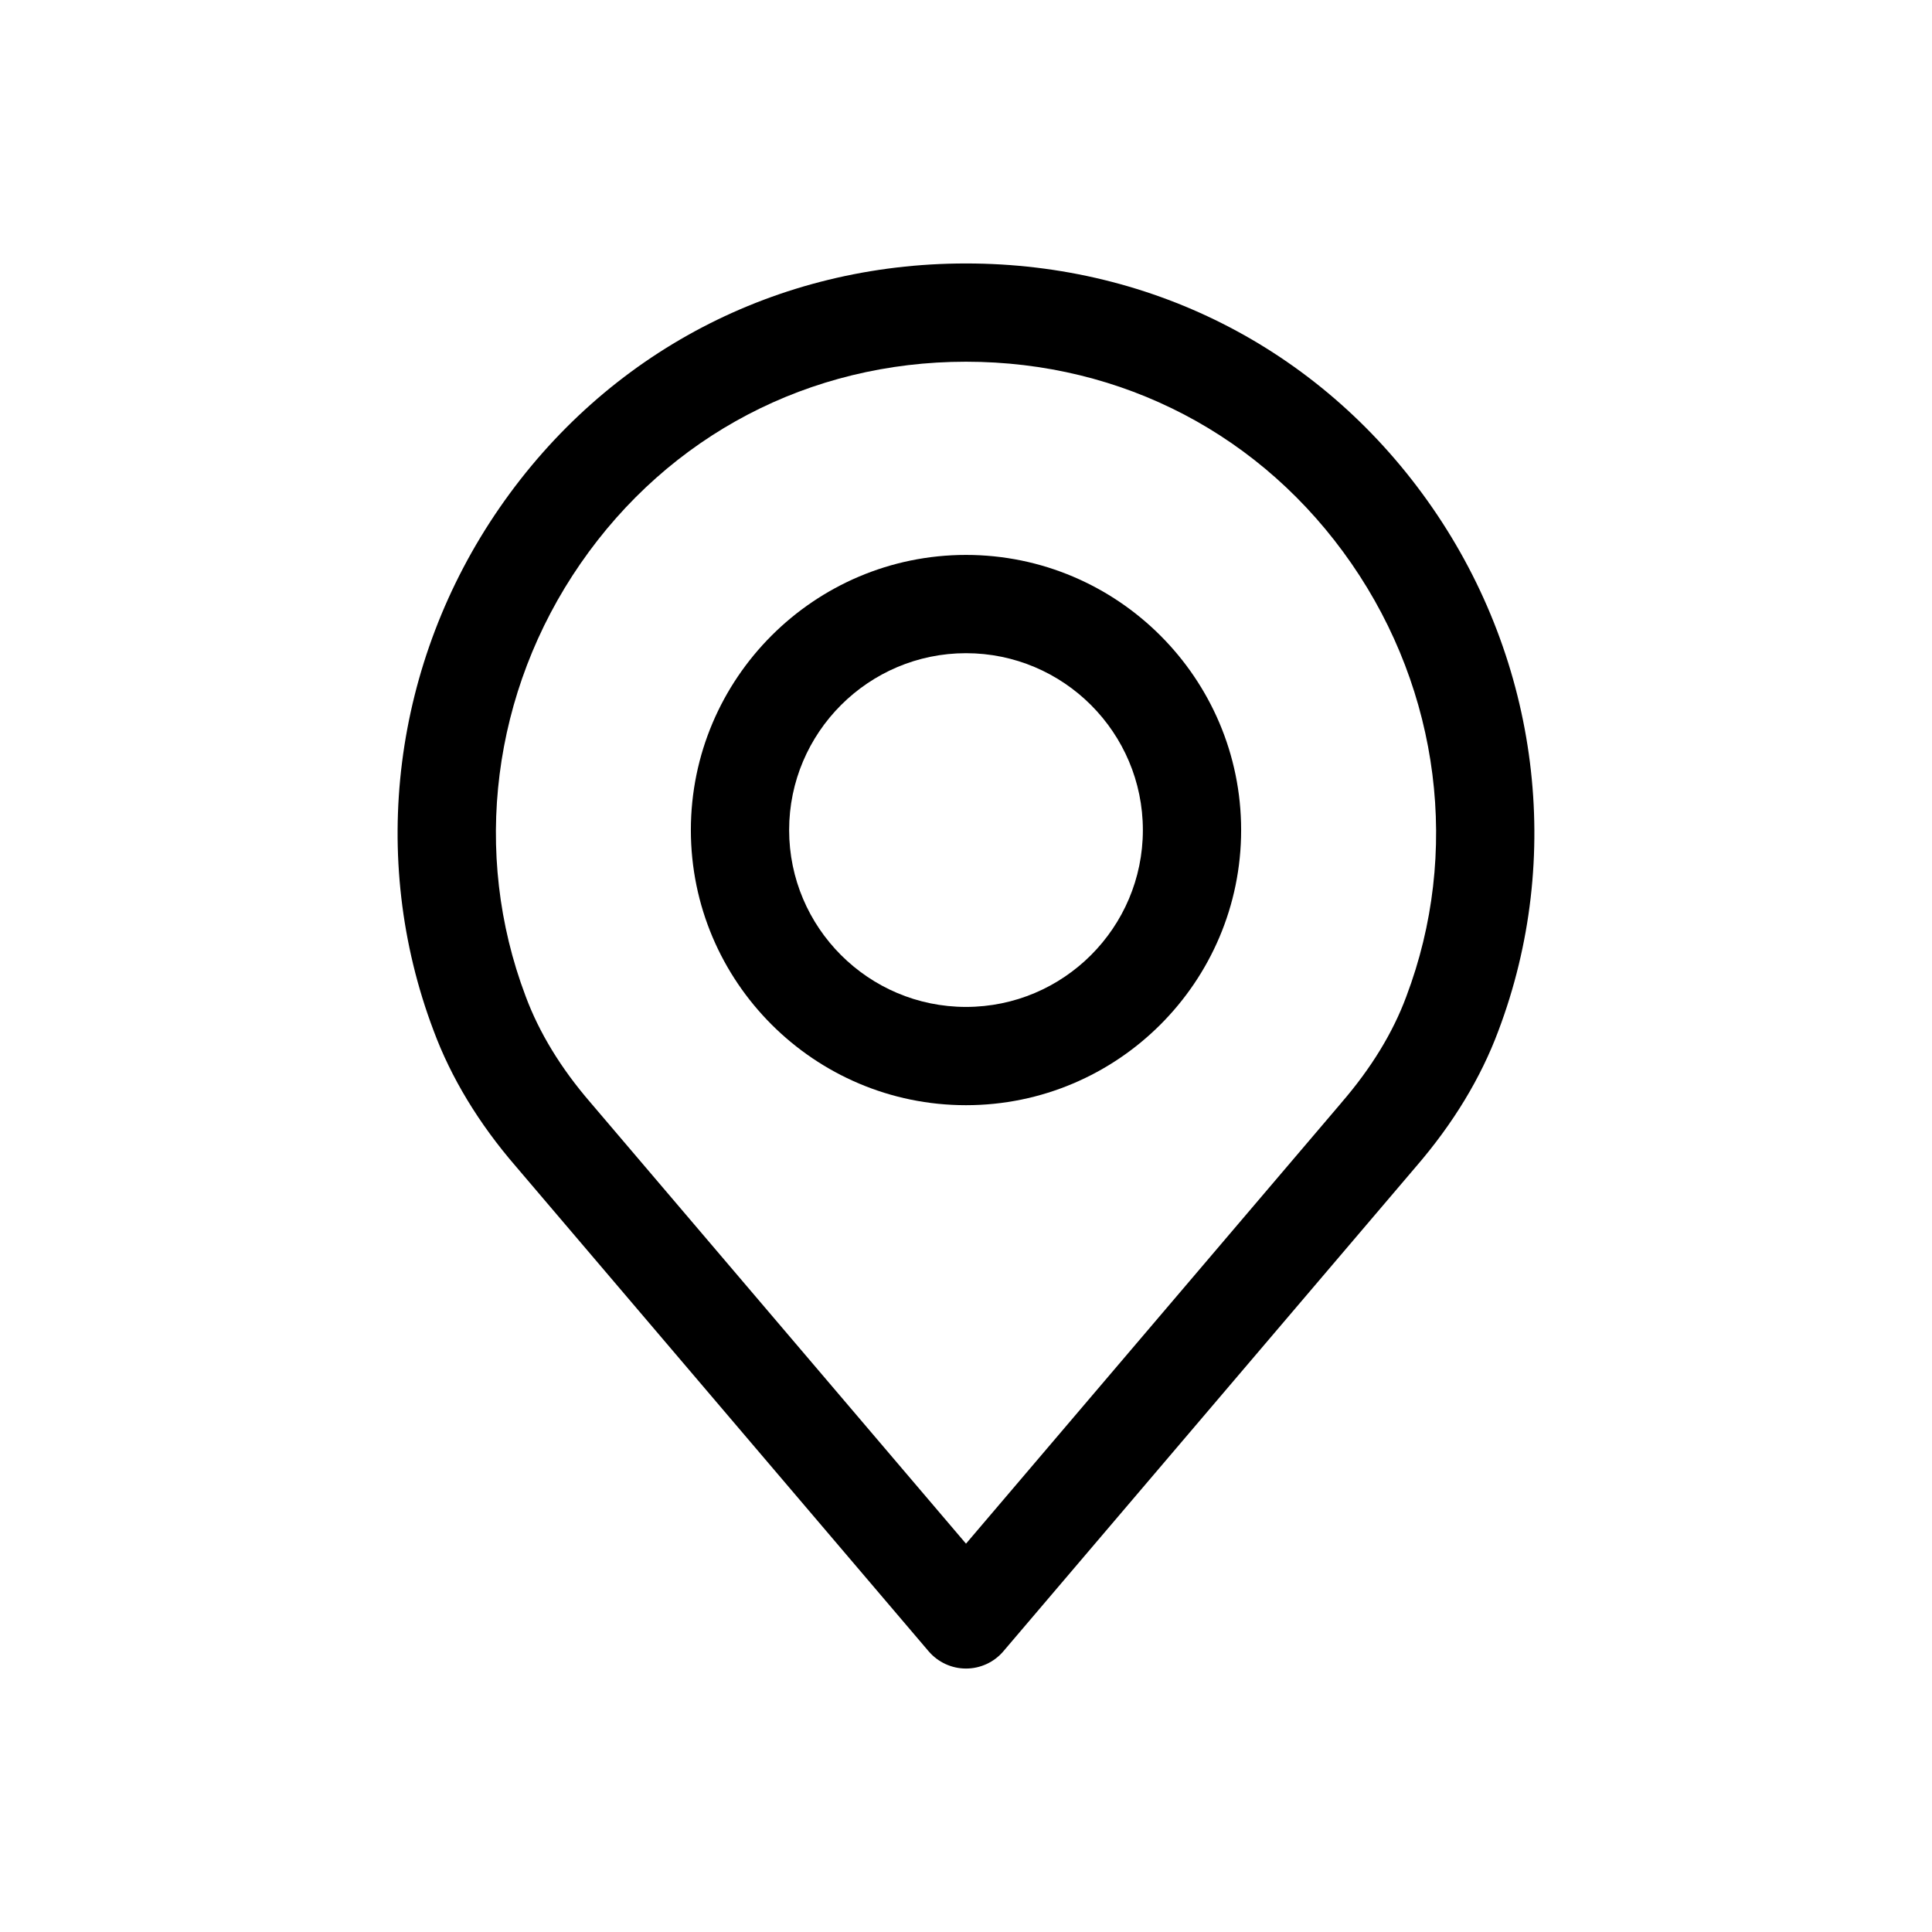 <svg width="22" height="22" viewBox="0 0 22 22" fill="none" xmlns="http://www.w3.org/2000/svg">
<path d="M16.311 5.782C15.089 4.014 13.154 3 11 3C8.847 3 6.911 4.014 5.689 5.782C4.474 7.541 4.193 9.768 4.937 11.735C5.136 12.272 5.452 12.794 5.875 13.283L10.574 18.803C10.681 18.928 10.836 19 11 19C11.164 19 11.32 18.928 11.426 18.803L16.124 13.285C16.549 12.793 16.864 12.271 17.062 11.739C17.807 9.768 17.526 7.541 16.311 5.782ZM16.014 11.347C15.862 11.758 15.614 12.164 15.276 12.555C15.275 12.556 15.274 12.557 15.274 12.558L11 17.578L6.724 12.555C6.387 12.165 6.139 11.758 5.985 11.343C5.37 9.716 5.603 7.875 6.61 6.418C7.619 4.957 9.22 4.119 11 4.119C12.781 4.119 14.381 4.957 15.39 6.418C16.397 7.875 16.631 9.716 16.014 11.347Z" fill="black"/>
<path d="M11 6.319C9.273 6.319 7.867 7.725 7.867 9.452C7.867 11.18 9.273 12.585 11 12.585C12.728 12.585 14.133 11.18 14.133 9.452C14.133 7.725 12.727 6.319 11 6.319ZM11 11.466C9.89 11.466 8.986 10.563 8.986 9.452C8.986 8.342 9.89 7.438 11 7.438C12.111 7.438 13.014 8.342 13.014 9.452C13.014 10.563 12.111 11.466 11 11.466Z" fill="black"/>
</svg>
